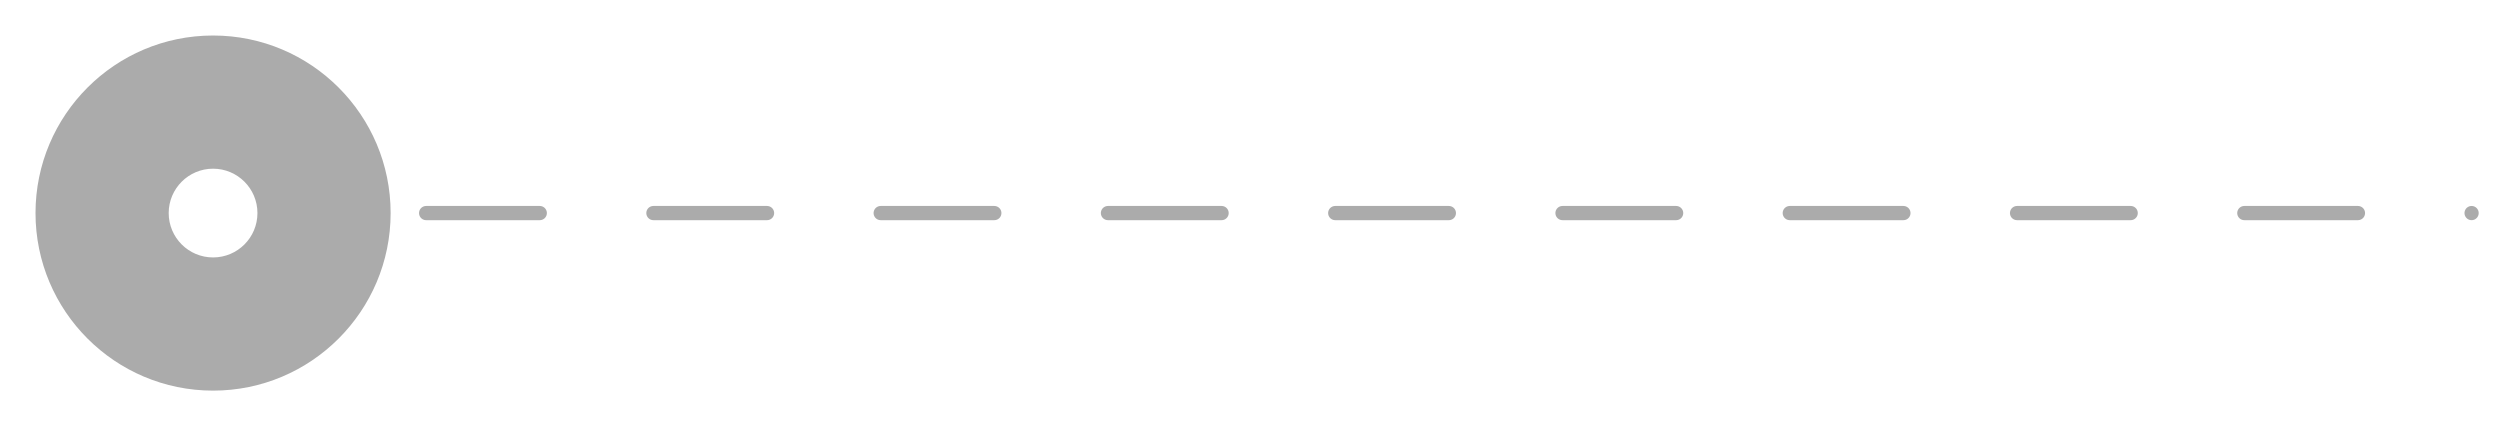 <svg width="88" height="15" viewBox="0 0 88 15" fill="none" xmlns="http://www.w3.org/2000/svg">
<path d="M7.5 1.25C4.05 1.25 1.25 4.05 1.25 7.5C1.25 10.95 4.05 13.75 7.5 13.75C10.95 13.75 13.75 10.95 13.75 7.5C13.75 4.05 10.95 1.25 7.5 1.25ZM7.5 9.062C6.638 9.062 5.938 8.363 5.938 7.5C5.938 6.638 6.638 5.938 7.5 5.938C8.363 5.938 9.062 6.638 9.062 7.5C9.062 8.363 8.363 9.062 7.5 9.062Z" fill="#ABABAB"/>
<path d="M15 7.5L87 7.5" stroke="#ABABAB" stroke-width="0.5" stroke-linecap="round" stroke-linejoin="round" stroke-dasharray="4 4"/>
</svg>
